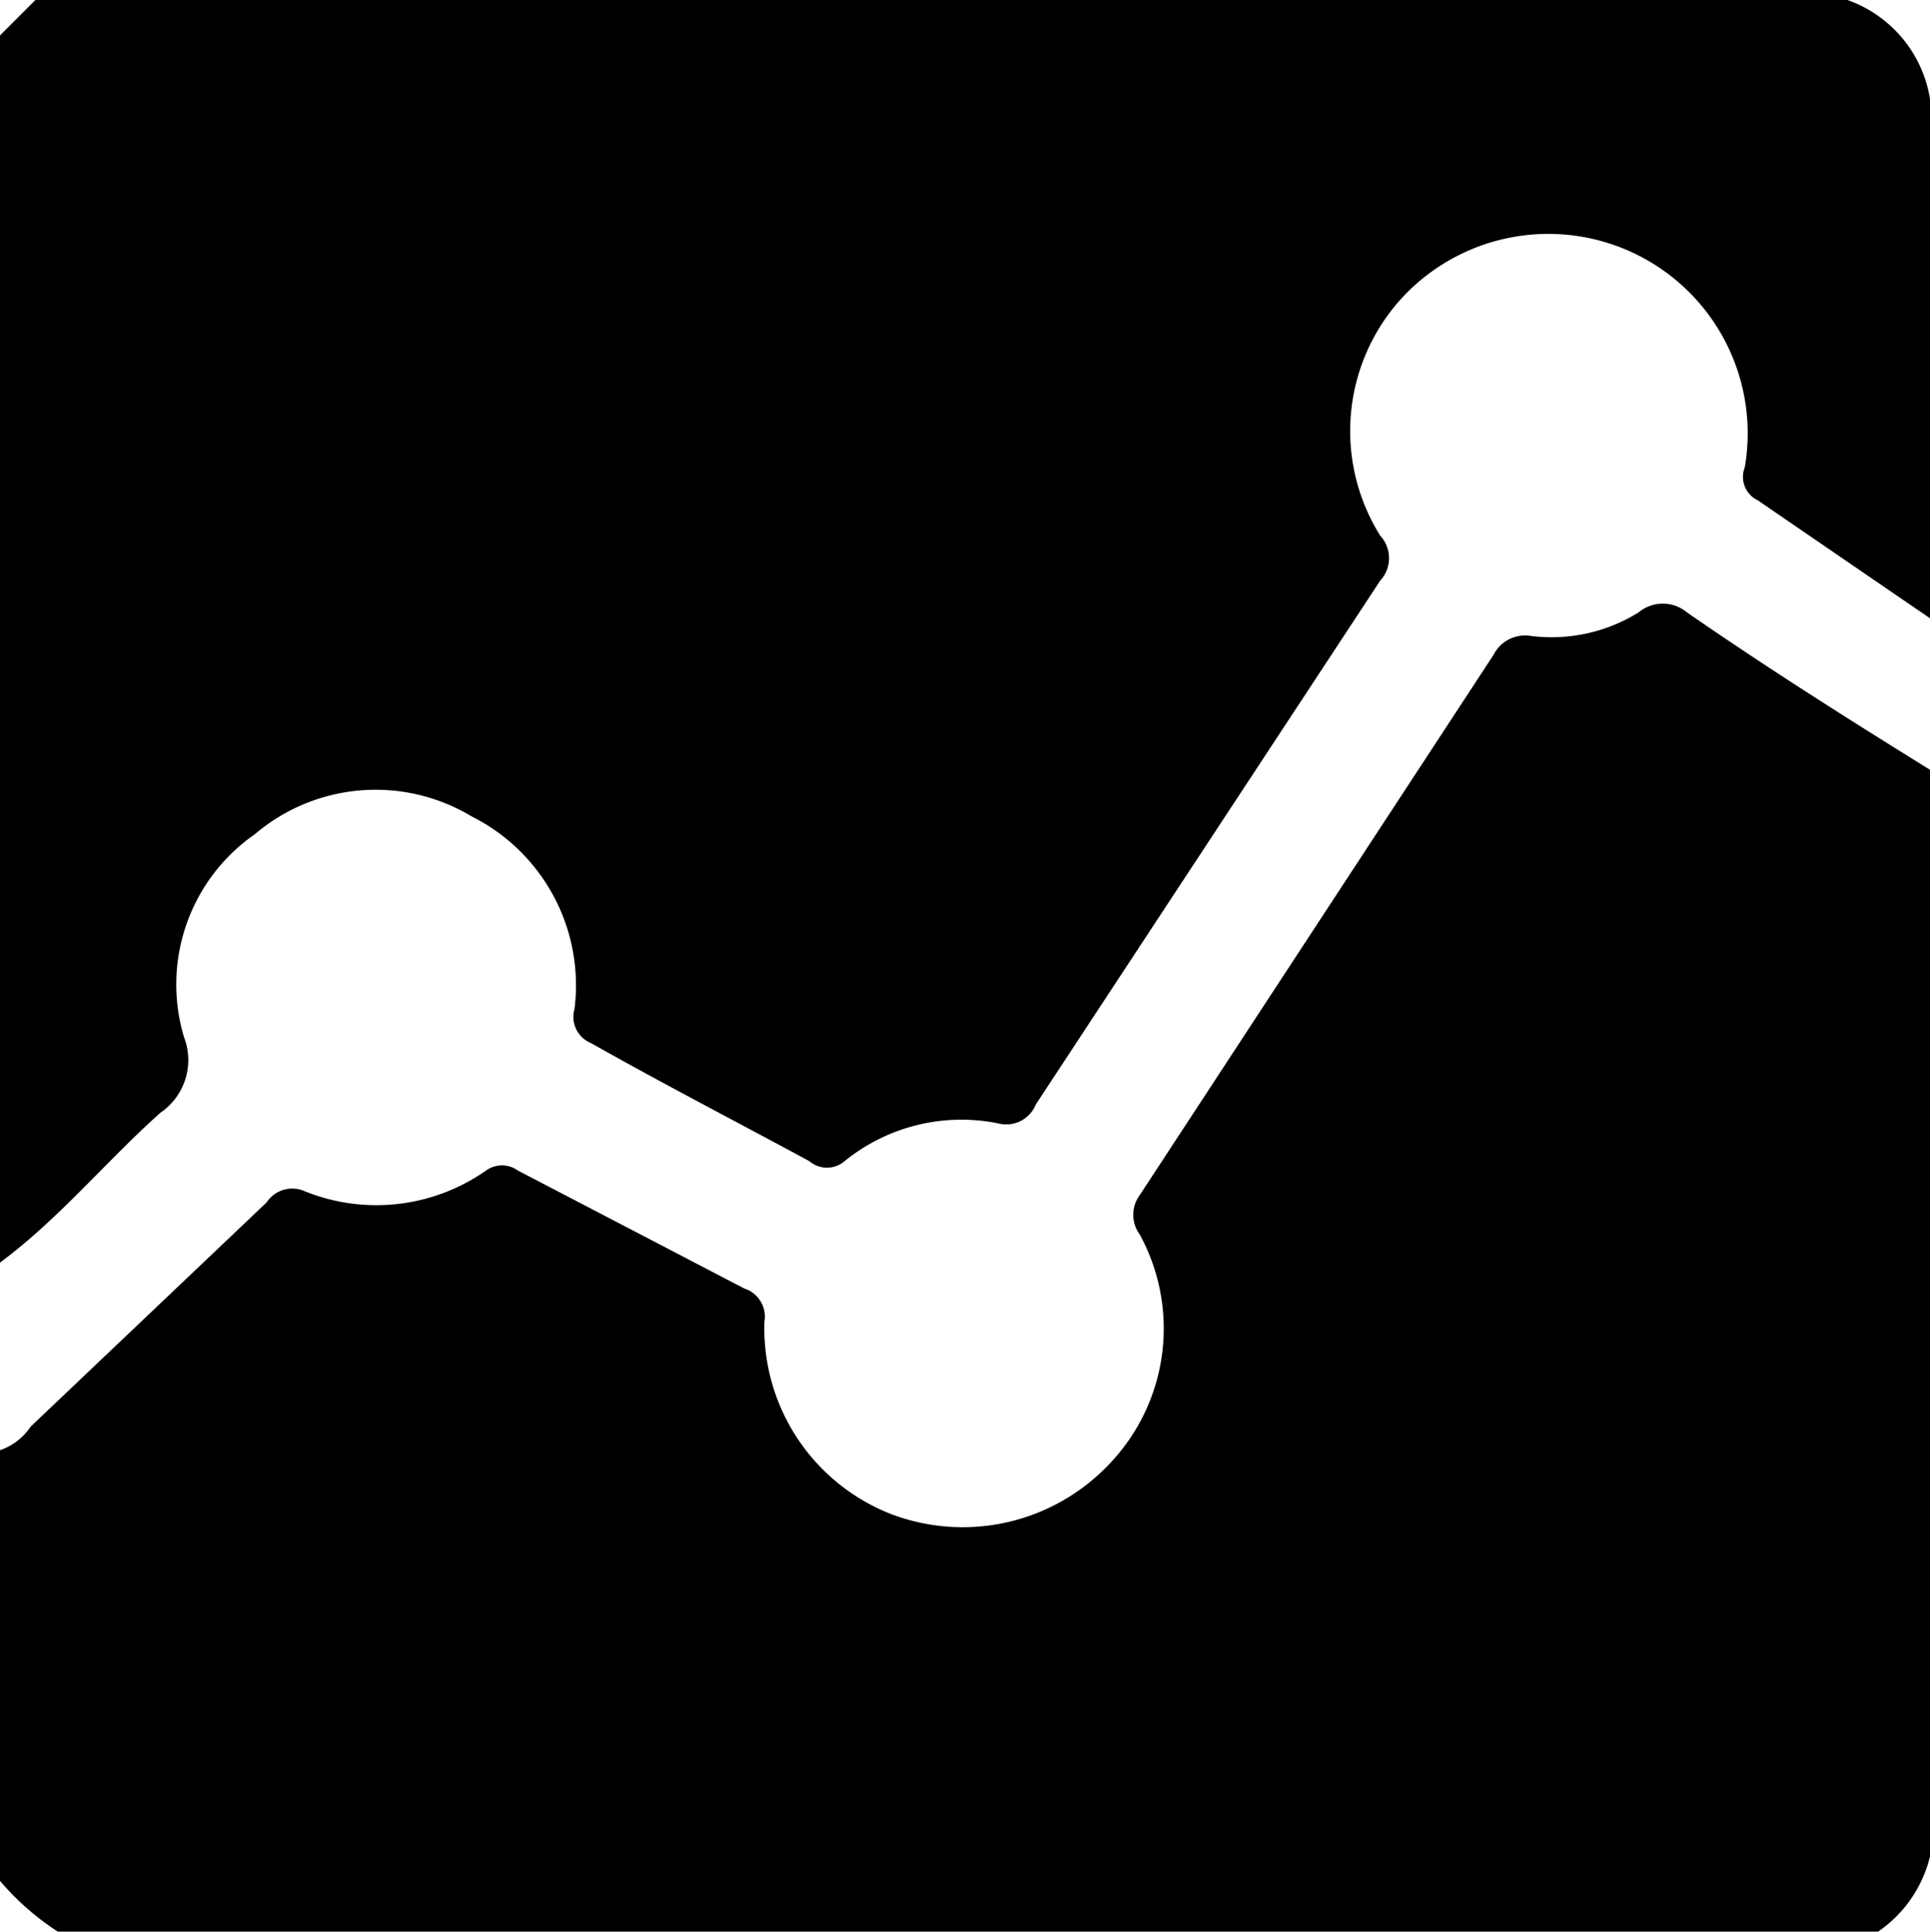 <svg id="Layer_1" data-name="Layer 1" xmlns="http://www.w3.org/2000/svg" viewBox="0 0 16.36 16.37">
  <defs>
    <style>
      .cls-1 {
        fill-rule: evenodd;
      }
    </style>
  </defs>
  <title>analytics</title>
  <g>
    <path class="cls-1" d="M481,132.24c0,0.51,0,1,0,1.53,0,2.4,0,4.8,0,7.21a1.08,1.08,0,0,1-.45,1.1H465.12a2.25,2.25,0,0,1-.49-0.43V138a0.51,0.51,0,0,0,.26-0.2l2-1.9a0.26,0.26,0,0,1,.31-0.1,1.62,1.62,0,0,0,1.55-.17,0.23,0.23,0,0,1,.27,0l1.92,1a0.25,0.25,0,0,1,.17.28,1.69,1.69,0,0,0,1.07,1.63,1.71,1.71,0,0,0,1.86-.43,1.66,1.66,0,0,0,.25-1.94,0.28,0.28,0,0,1,0-.33l3-4.58a0.3,0.3,0,0,1,.32-0.16,1.4,1.4,0,0,0,.91-0.2,0.32,0.32,0,0,1,.41,0C479.61,131.37,480.29,131.8,481,132.24Z" transform="translate(-464.63 -125.71)"/>
    <path class="cls-1" d="M480.29,125.71a1.07,1.07,0,0,1,.7,1.18c0,1.35,0,2.71,0,4.06l-1.46-1a0.22,0.22,0,0,1-.11-0.28,1.69,1.69,0,0,0-2.92-1.42,1.67,1.67,0,0,0-.17,2,0.28,0.28,0,0,1,0,.38l-2.92,4.44a0.27,0.27,0,0,1-.32.16,1.57,1.57,0,0,0-1.3.32,0.23,0.23,0,0,1-.3,0c-0.61-.33-1.23-0.65-1.85-1a0.24,0.24,0,0,1-.14-0.29,1.6,1.6,0,0,0-.87-1.63,1.58,1.58,0,0,0-1.84.15,1.55,1.55,0,0,0-.6,1.72,0.54,0.54,0,0,1-.2.64c-0.46.41-.86,0.9-1.36,1.27v-10.4l0.43-.43h15.23Z" transform="translate(-464.63 -125.71)"/>
  </g>
</svg>
